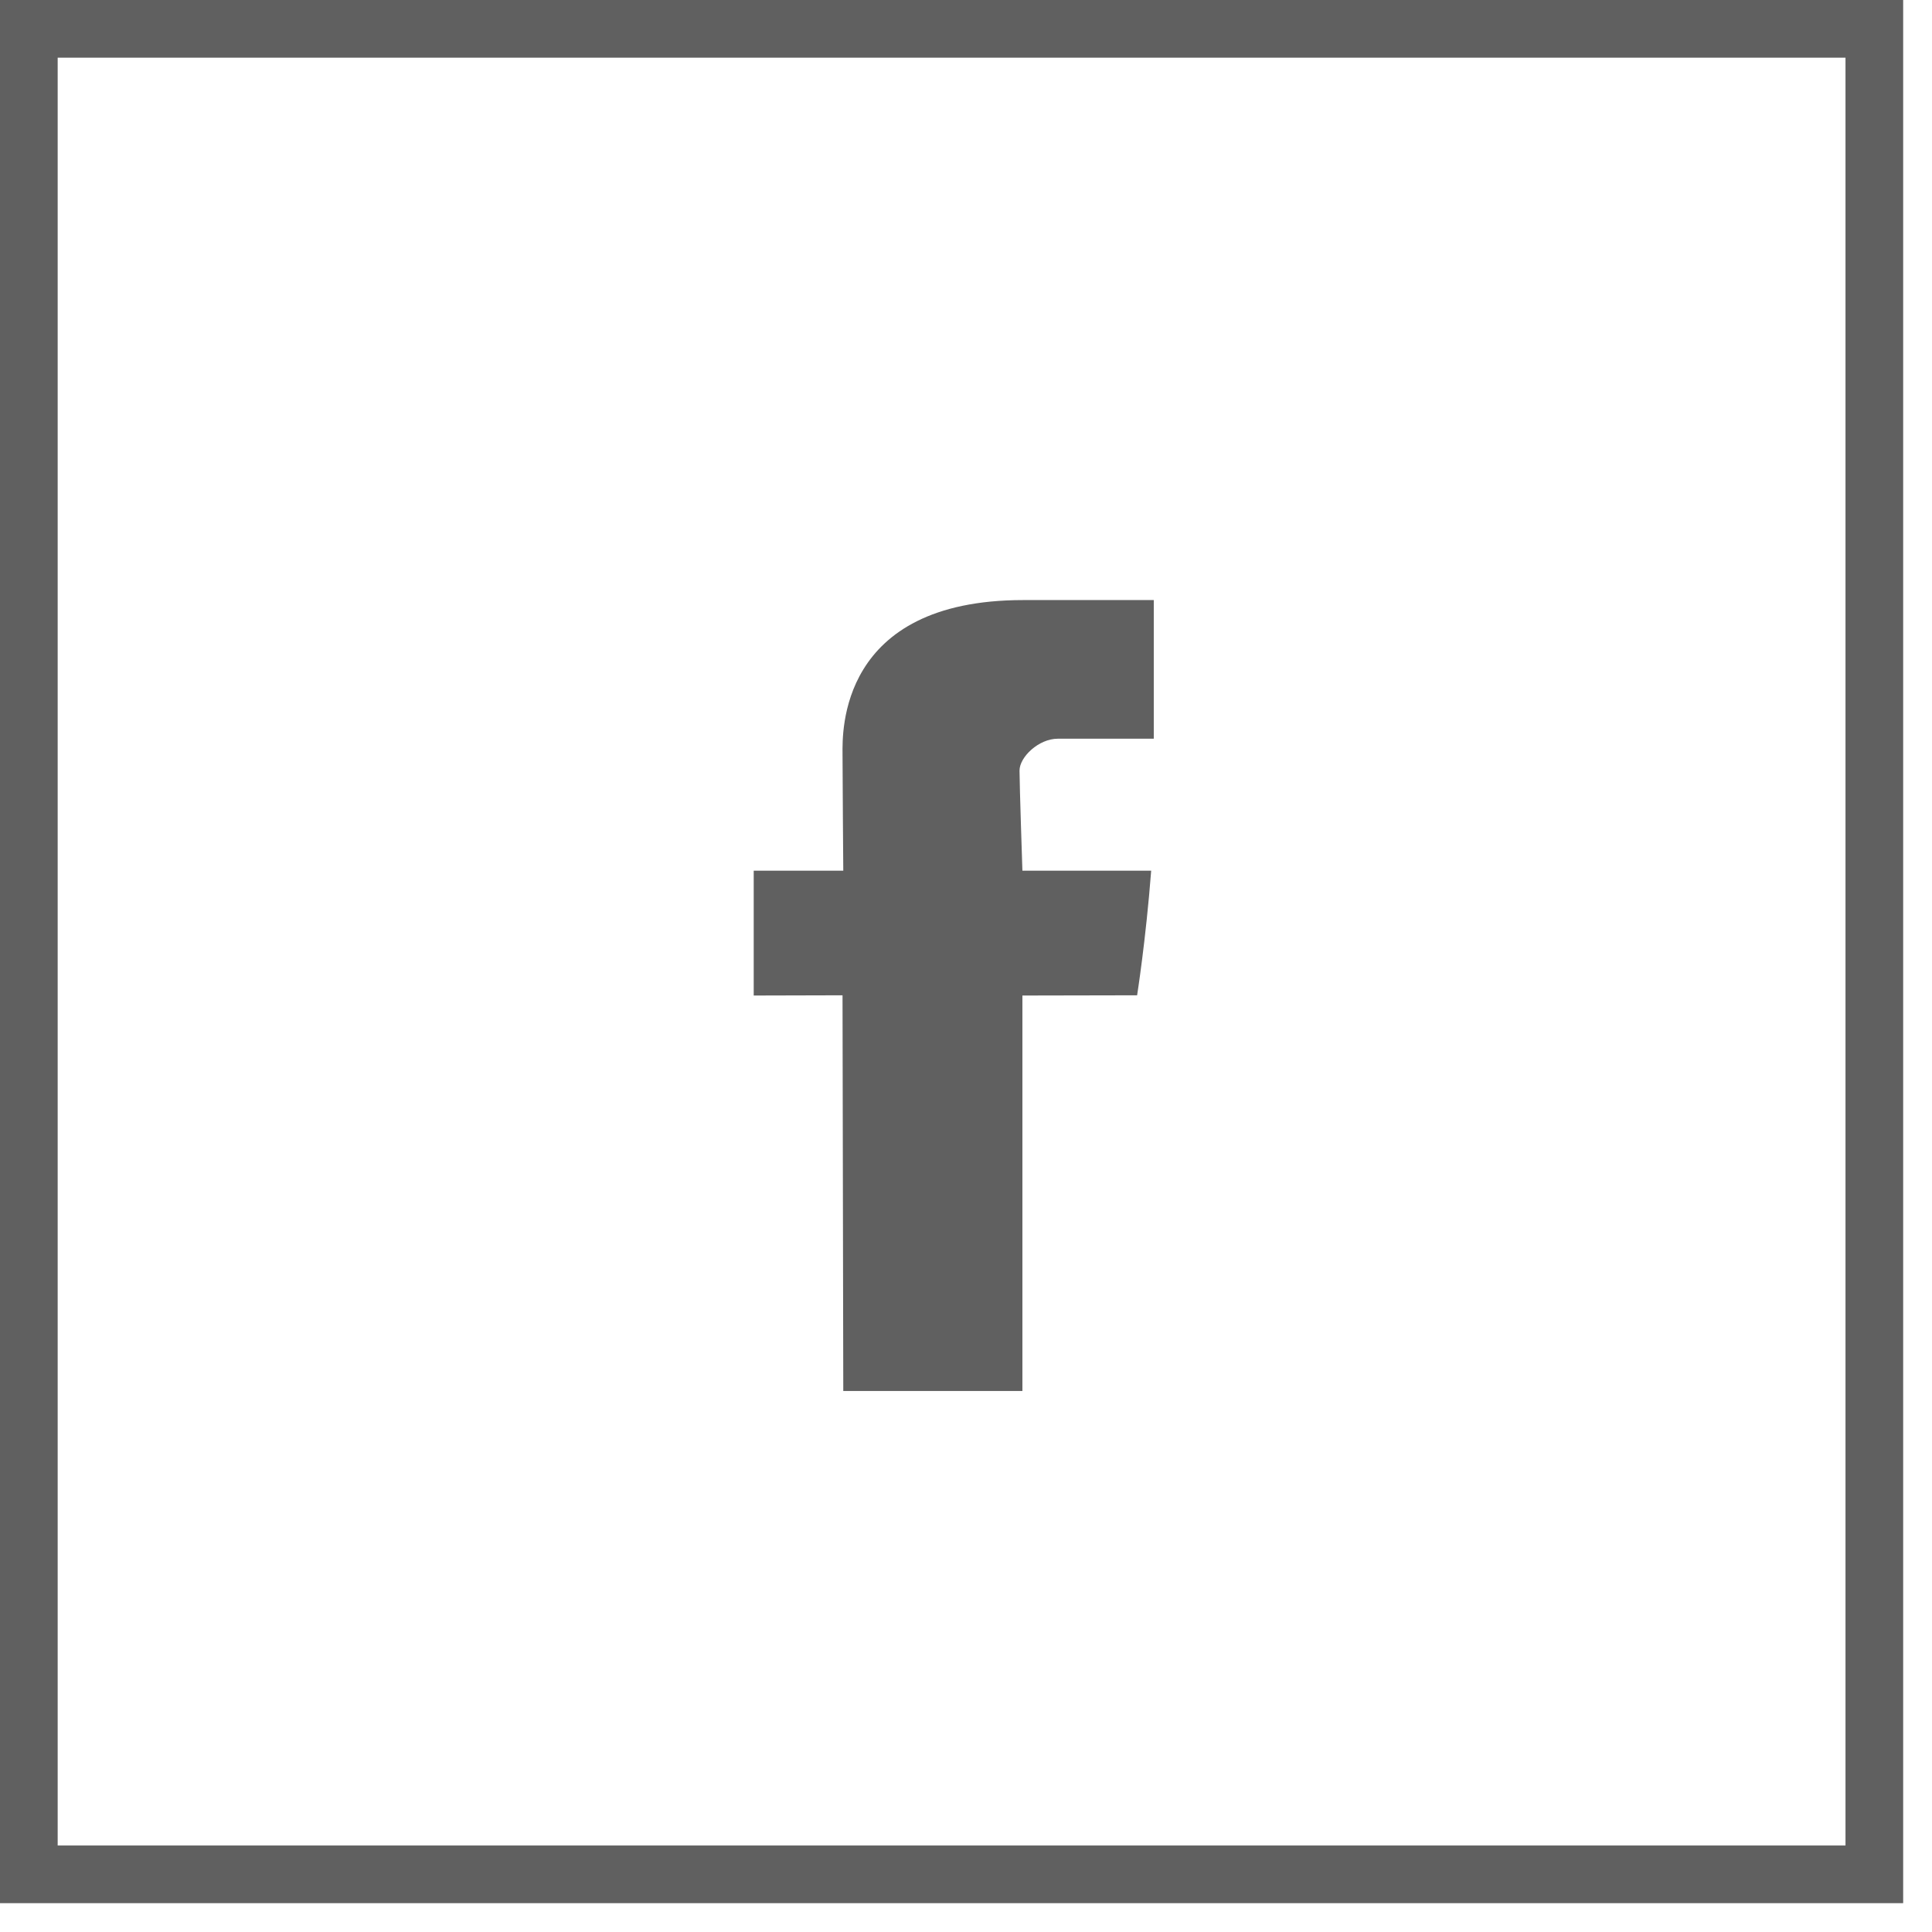 <svg 
 xmlns="http://www.w3.org/2000/svg"
 xmlns:xlink="http://www.w3.org/1999/xlink"
 width="33.5px" height="33.5px">
<path fill-rule="evenodd"  stroke="rgb(96, 96, 96)" stroke-width="1px" stroke-linecap="butt" stroke-linejoin="miter" fill="none"
 d="M0.500,0.500 L32.500,0.500 L32.500,32.500 L0.500,32.500 L0.500,0.500 Z"/>
<path fill-rule="evenodd"  fill="rgb(96, 96, 96)"
 d="M14.609,13.061 C14.609,13.407 14.622,15.097 14.622,15.097 L13.069,15.097 L13.069,17.262 L14.609,17.258 L14.622,24.119 L17.728,24.119 L17.728,17.262 L19.717,17.258 C19.717,17.258 19.868,16.307 19.961,15.097 C19.694,15.097 17.728,15.097 17.728,15.097 C17.728,15.097 17.678,13.597 17.678,13.362 C17.678,13.126 18.011,12.809 18.341,12.809 C18.669,12.809 19.363,12.809 20.006,12.809 C20.006,12.494 20.006,11.408 20.006,10.405 C19.148,10.405 18.172,10.405 17.742,10.405 C14.534,10.405 14.609,12.716 14.609,13.061 Z"/>
</svg>